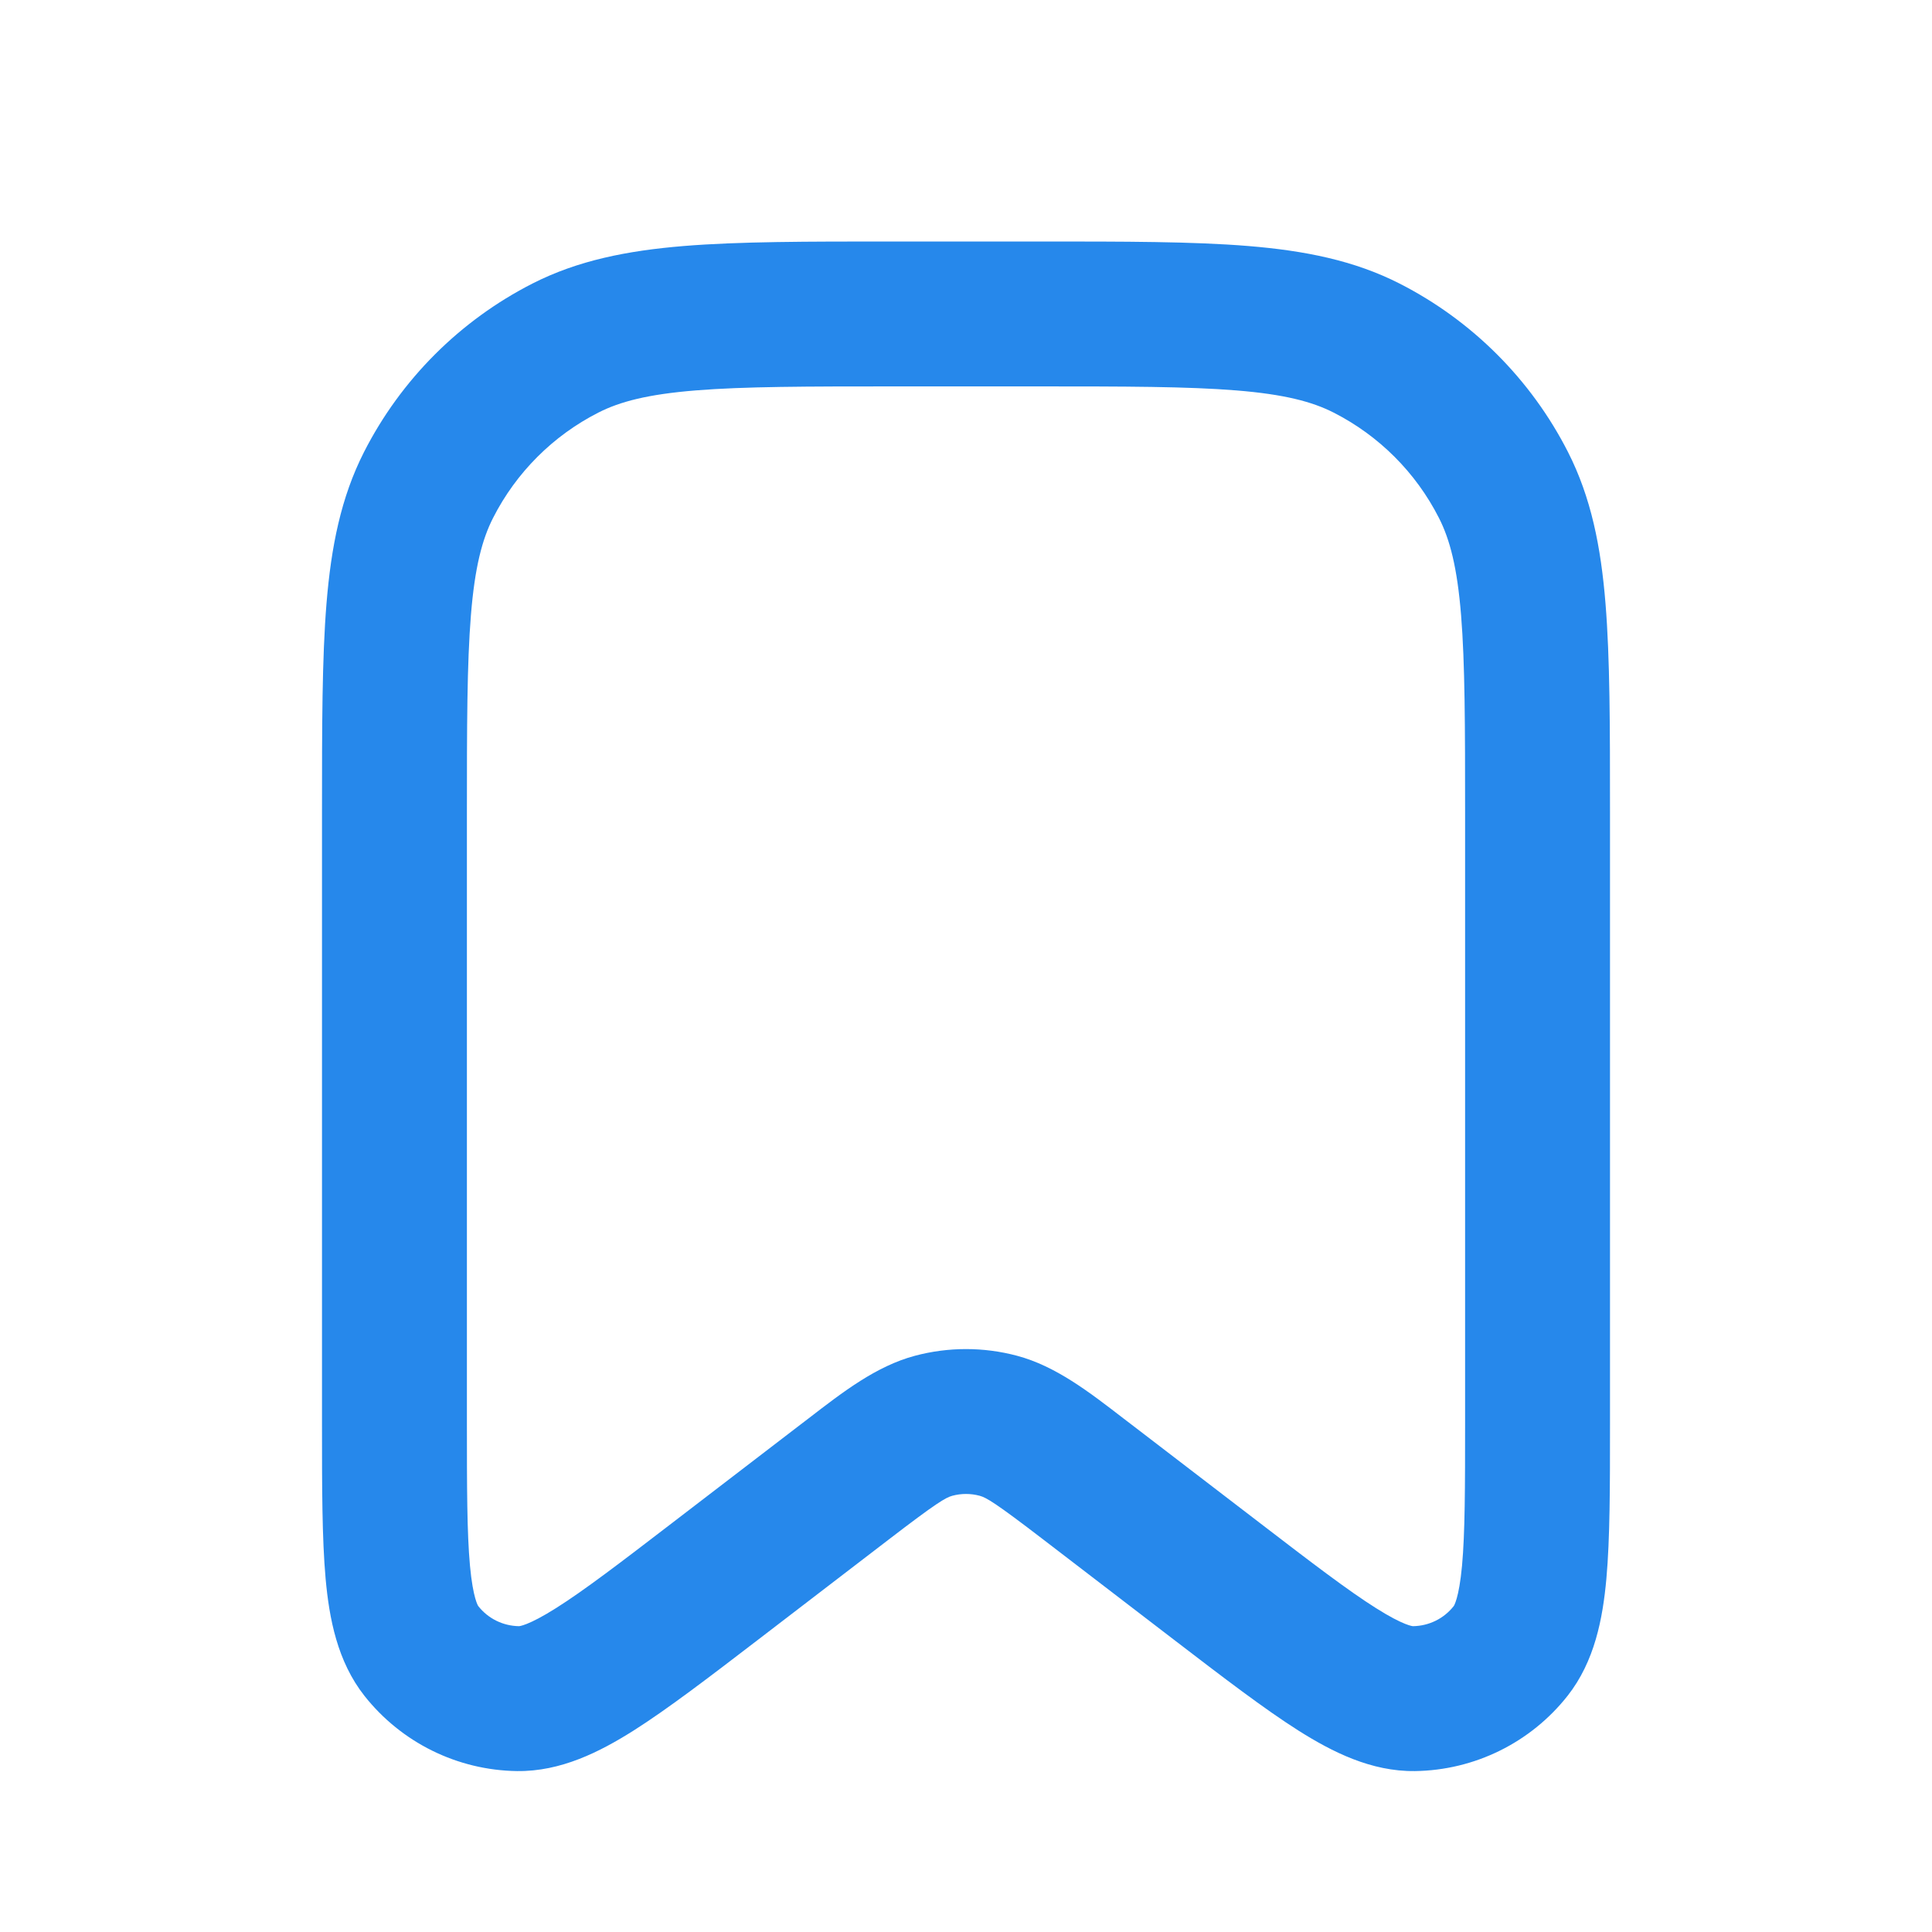 <svg width="24" height="24" viewBox="0 0 24 24" fill="none" xmlns="http://www.w3.org/2000/svg">
<path fill-rule="evenodd" clip-rule="evenodd" d="M11.083 3H12.917C13.973 3 14.82 3 15.505 3.056C16.209 3.114 16.821 3.235 17.385 3.522C18.286 3.981 19.019 4.714 19.478 5.615C19.765 6.179 19.887 6.791 19.944 7.495C20 8.18 20 9.027 20 10.083V17.698C20 18.471 20 19.112 19.955 19.612C19.91 20.106 19.81 20.638 19.473 21.066C19.015 21.647 18.318 21.991 17.577 22.001C17.033 22.008 16.55 21.763 16.13 21.498C15.707 21.23 15.197 20.84 14.584 20.37L12.967 19.13C12.36 18.664 12.253 18.604 12.17 18.581C12.059 18.551 11.941 18.551 11.83 18.581C11.747 18.604 11.64 18.664 11.033 19.13L9.416 20.37C8.803 20.84 8.293 21.23 7.87 21.498C7.45 21.763 6.967 22.008 6.423 22.001C5.682 21.991 4.986 21.647 4.527 21.066C4.19 20.638 4.09 20.106 4.045 19.612C4 19.112 4 18.471 4 17.698L4 10.083C4 9.027 4 8.18 4.056 7.495C4.114 6.791 4.235 6.179 4.522 5.615C4.981 4.714 5.714 3.981 6.615 3.522C7.179 3.235 7.791 3.114 8.495 3.056C9.18 3 10.027 3 11.083 3ZM8.641 4.85C8.048 4.898 7.7 4.989 7.432 5.126C6.87 5.412 6.412 5.87 6.126 6.432C5.989 6.7 5.898 7.048 5.85 7.641C5.801 8.245 5.8 9.018 5.8 10.122V17.654C5.8 18.482 5.801 19.041 5.838 19.448C5.876 19.862 5.941 19.951 5.941 19.951C6.063 20.107 6.249 20.198 6.447 20.201C6.447 20.201 6.557 20.198 6.908 19.976C7.254 19.758 7.698 19.419 8.356 18.914L9.938 17.701C9.972 17.675 10.005 17.649 10.039 17.624C10.477 17.286 10.887 16.97 11.365 16.842C11.781 16.731 12.219 16.731 12.635 16.842C13.113 16.97 13.523 17.286 13.961 17.624C13.995 17.649 14.028 17.675 14.062 17.701L15.644 18.914C16.302 19.419 16.746 19.758 17.092 19.976C17.443 20.198 17.553 20.201 17.553 20.201C17.751 20.198 17.937 20.107 18.059 19.951C18.059 19.951 18.124 19.862 18.162 19.448C18.199 19.041 18.2 18.482 18.2 17.654V10.122C18.2 9.018 18.199 8.245 18.15 7.641C18.102 7.048 18.011 6.7 17.874 6.432C17.588 5.87 17.13 5.412 16.568 5.126C16.3 4.989 15.951 4.898 15.359 4.85C14.755 4.801 13.982 4.8 12.878 4.8H11.122C10.018 4.8 9.245 4.801 8.641 4.85Z" fill="#2688EB"/>
</svg>
